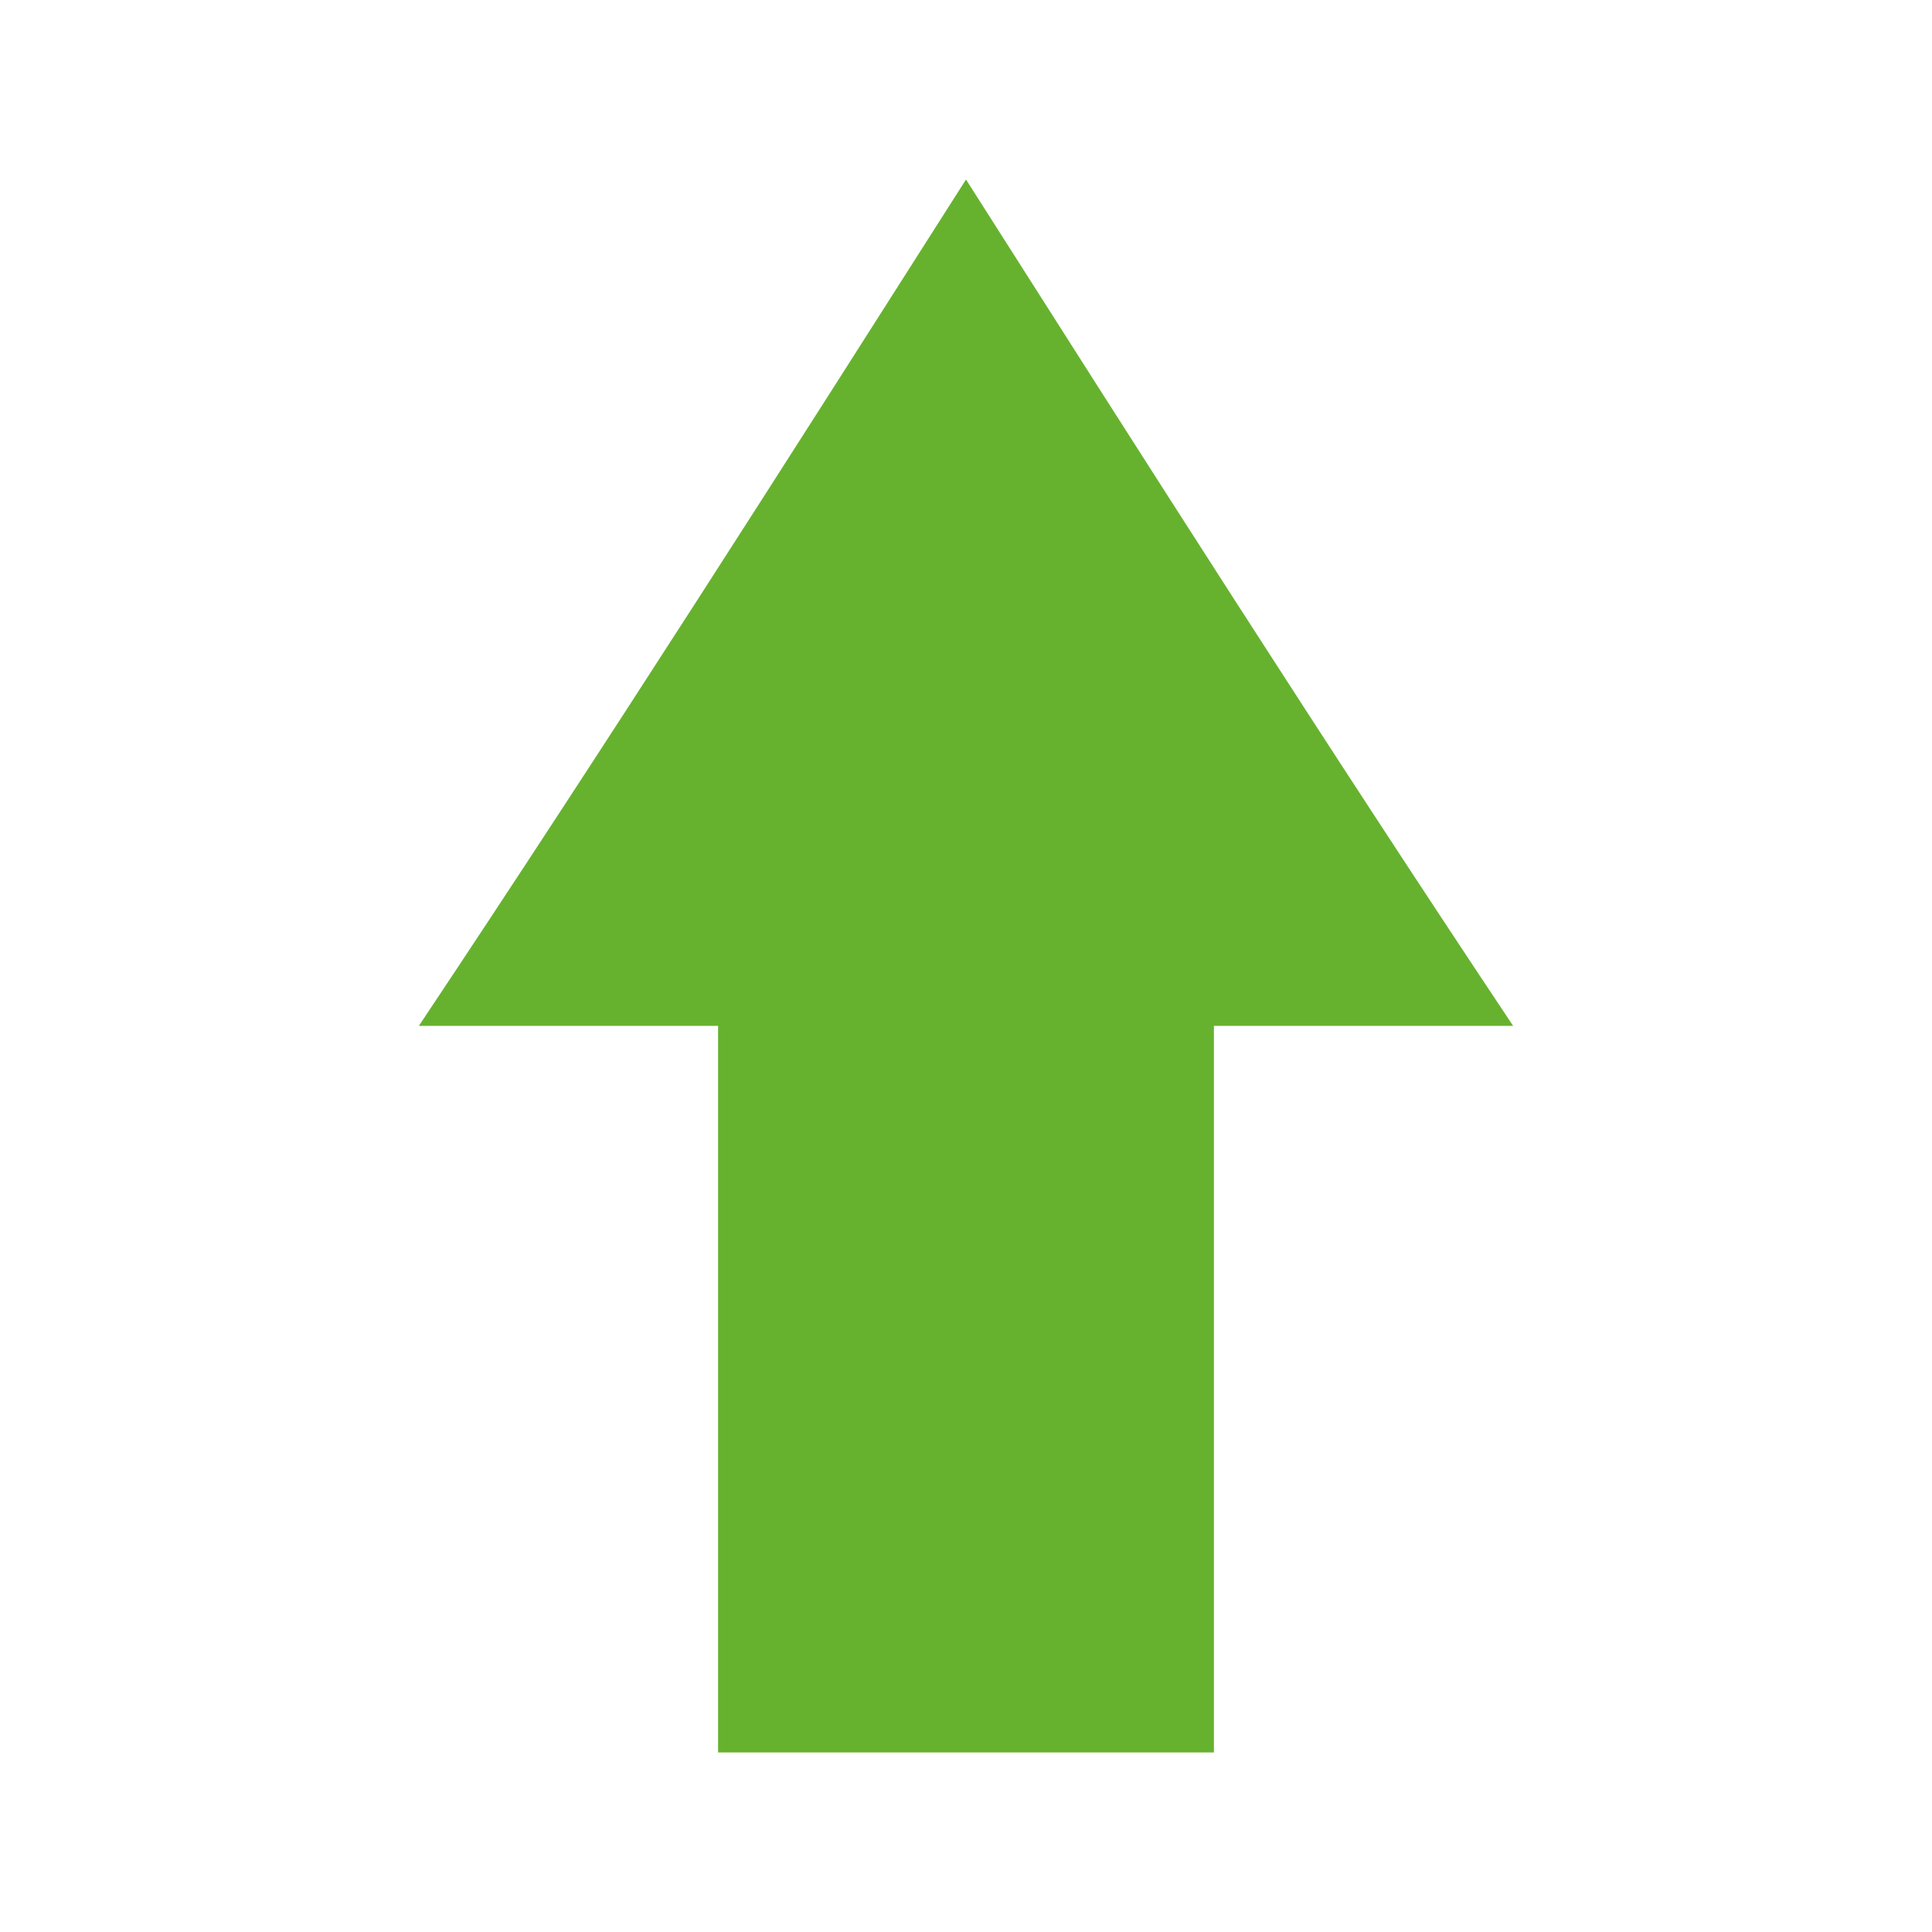 <?xml version="1.0" encoding="UTF-8"?>
<!DOCTYPE svg PUBLIC "-//W3C//DTD SVG 1.1//EN" "http://www.w3.org/Graphics/SVG/1.1/DTD/svg11.dtd">
<!-- Creator: CorelDRAW 2017 -->
<svg xmlns="http://www.w3.org/2000/svg" xml:space="preserve" width="37px" height="37px" version="1.1" style="shape-rendering:geometricPrecision; text-rendering:geometricPrecision; image-rendering:optimizeQuality; fill-rule:evenodd; clip-rule:evenodd"
viewBox="0 0 2260 2260"
 xmlns:xlink="http://www.w3.org/1999/xlink">
 <defs>
  <style type="text/css">
   <![CDATA[
    .fil1 {fill:none}
    .fil0 {fill:#66B22E}
   ]]>
  </style>
 </defs>
 <g id="Camada_x0020_1">
  <path class="fil0" d="M840 2050c0,0 0,-10 0,-10 0,-270 0,-550 0,-820 0,-10 0,-10 0,-20l-350 0c220,-330 430,-660 640,-990 210,330 420,660 640,990l-350 0c0,0 0,10 0,10 0,280 0,560 0,830 0,10 0,10 0,10l-580 0z"/>
  <rect class="fil1" width="2260" height="2260"/>
 </g>
</svg>
